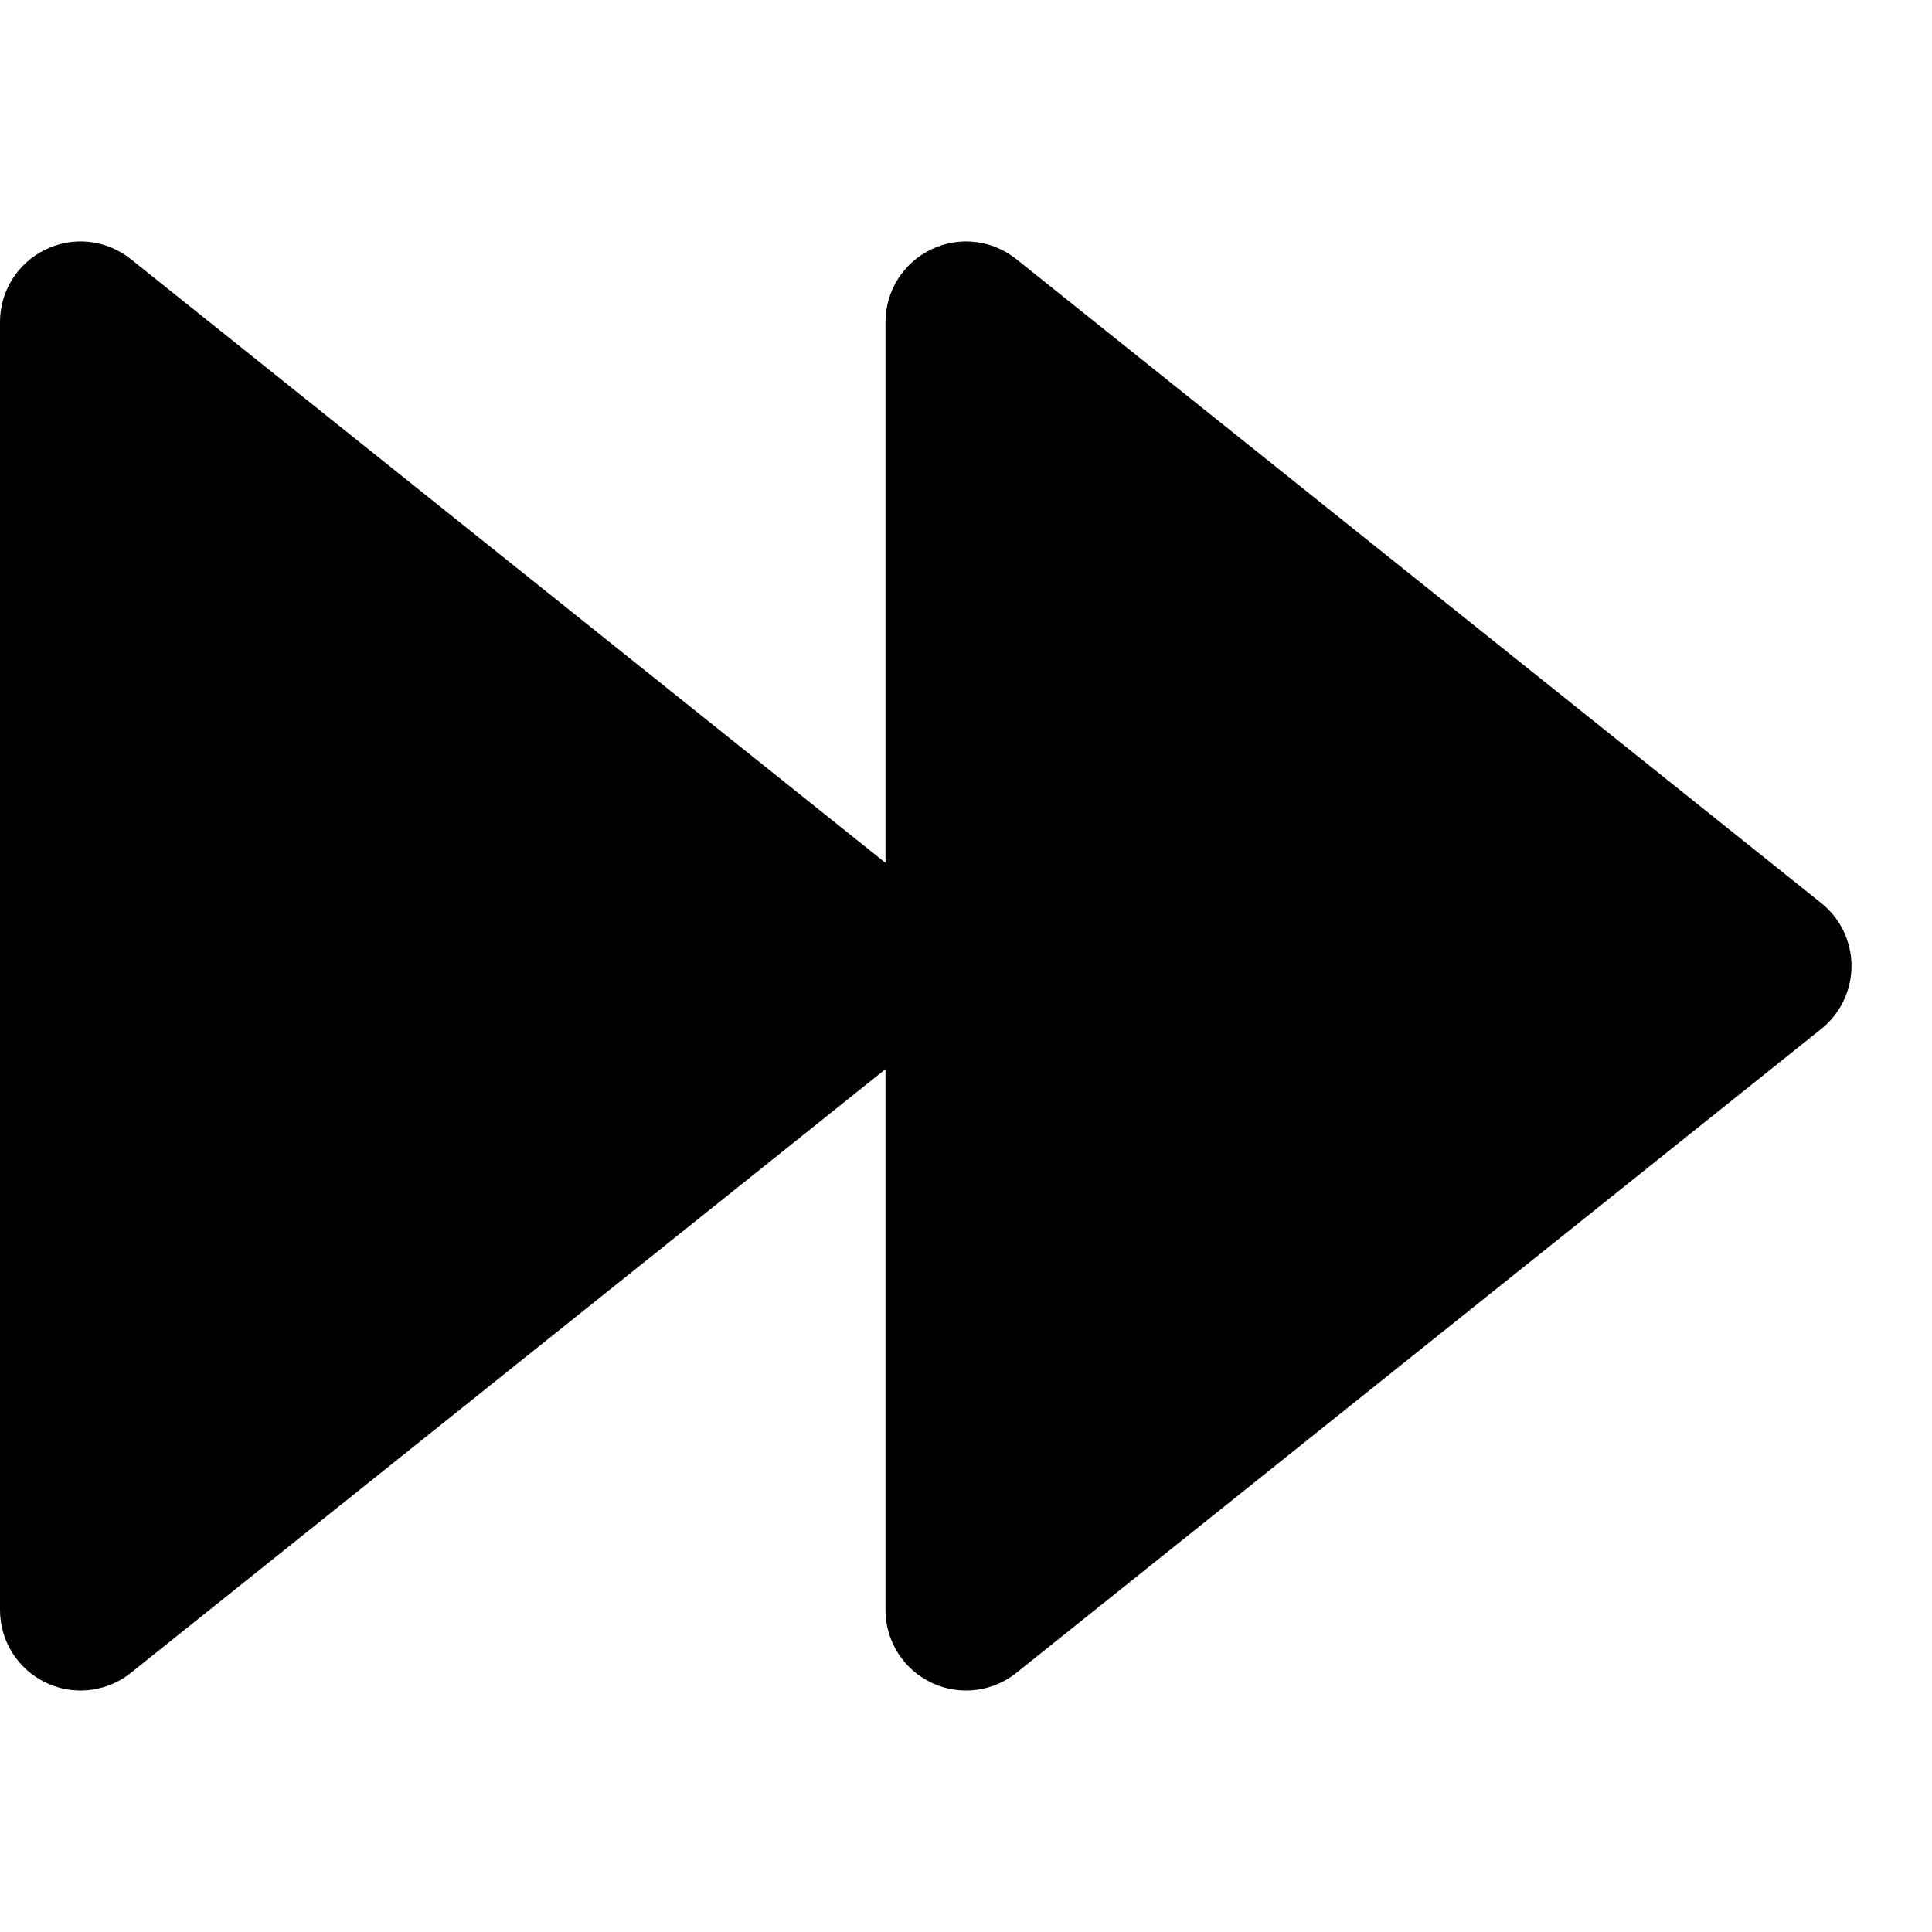<?xml version="1.0" encoding="utf-8"?>
<!-- Generator: Adobe Illustrator 19.2.1, SVG Export Plug-In . SVG Version: 6.00 Build 0)  -->
<!DOCTYPE svg PUBLIC "-//W3C//DTD SVG 1.1//EN" "http://www.w3.org/Graphics/SVG/1.1/DTD/svg11.dtd">
<svg version="1.1" id="Layer_1" xmlns="http://www.w3.org/2000/svg" xmlns:xlink="http://www.w3.org/1999/xlink" x="0px" y="0px"
	 width="24px" height="24px" viewBox="0 0 24 24" enable-background="new 0 0 24 24" xml:space="preserve">
<path d="M0.567,20.901C0.705,20.968,0.853,21,1,21c0.223,0,0.444-0.074,0.625-0.219l9.375-7.5V20c0,0.385,0.22,0.734,0.567,0.901
	C11.705,20.968,11.853,21,12,21c0.223,0,0.444-0.074,0.625-0.219l10-8C22.862,12.591,23,12.304,23,12s-0.138-0.591-0.375-0.781
	l-10-8c-0.301-0.241-0.712-0.288-1.058-0.12C11.22,3.266,11,3.615,11,4v6.719l-9.375-7.5c-0.301-0.241-0.713-0.288-1.058-0.12
	C0.22,3.266,0,3.615,0,4v16C0,20.385,0.22,20.734,0.567,20.901z"/>
</svg>
